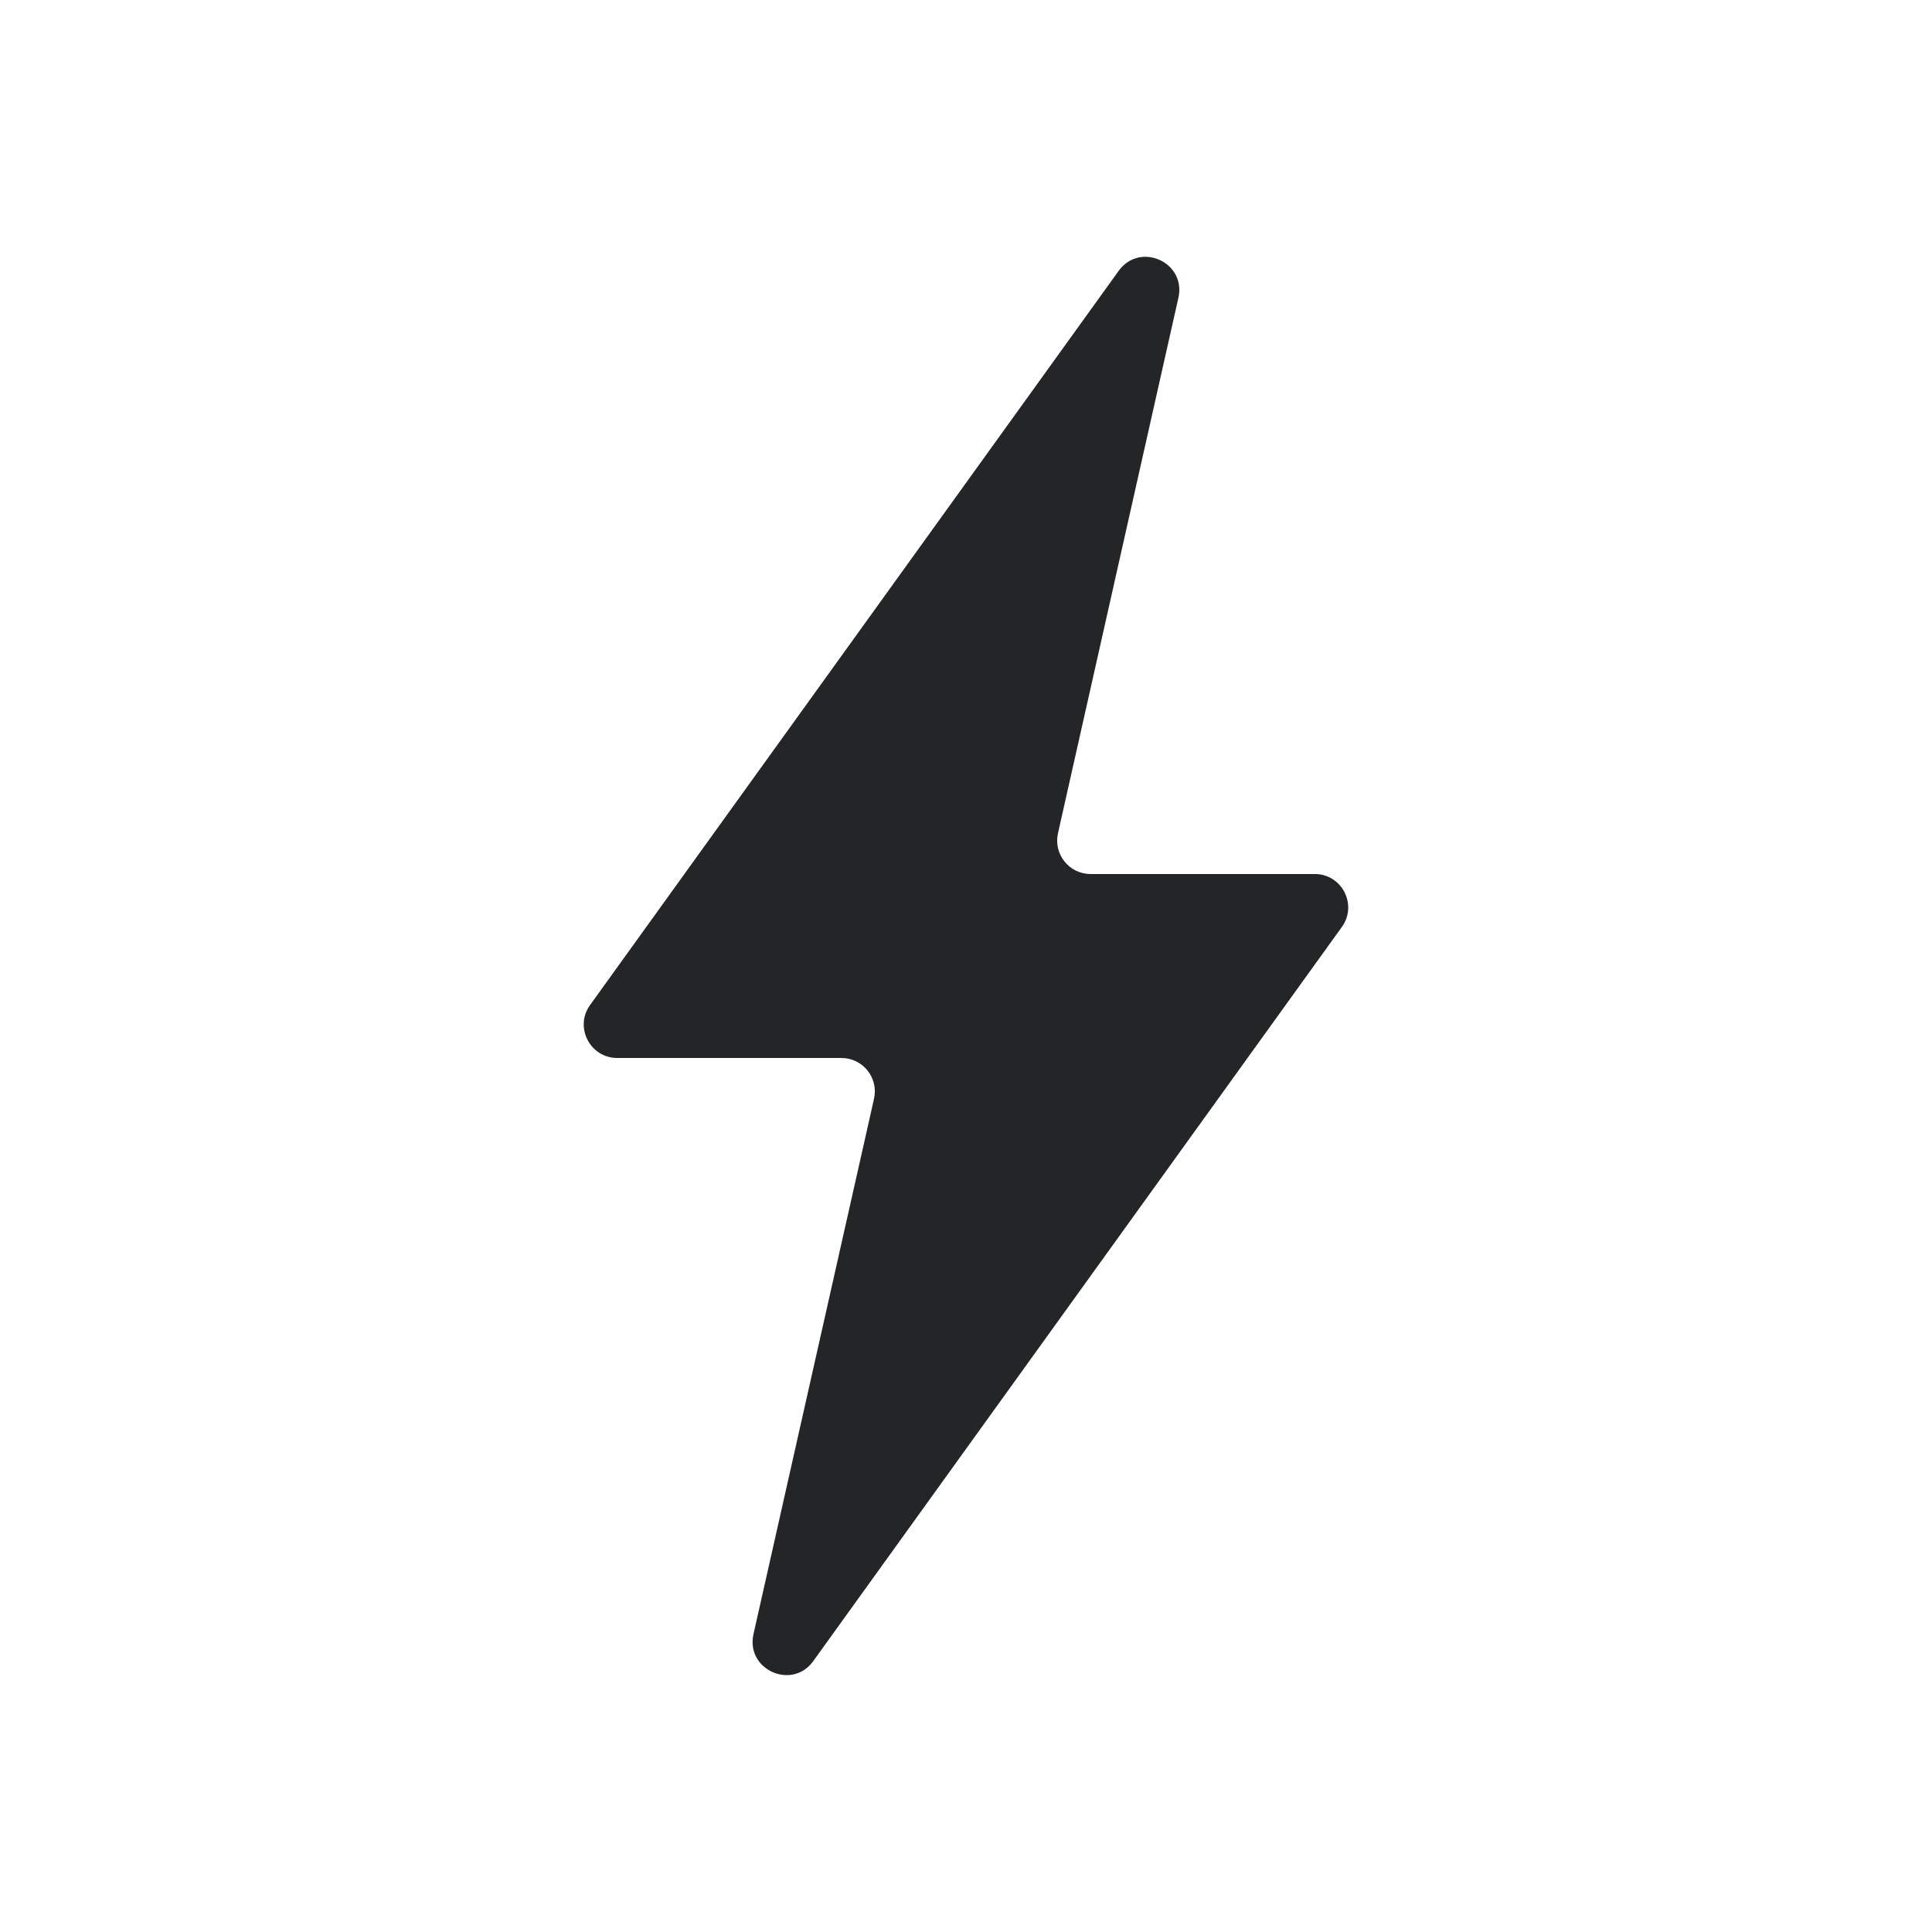 <svg width="18" height="18" viewBox="0 0 18 18" fill="none" xmlns="http://www.w3.org/2000/svg">
<path d="M5.498 9.363L10.422 2.524C10.621 2.248 11.053 2.443 10.979 2.774L9.857 7.763C9.813 7.957 9.961 8.143 10.16 8.143H12.249C12.503 8.143 12.65 8.43 12.502 8.636L7.577 15.476C7.379 15.751 6.946 15.556 7.02 15.225L8.143 10.237C8.187 10.042 8.039 9.857 7.839 9.857H5.751C5.497 9.857 5.349 9.569 5.498 9.363Z" fill="#232527"/>
</svg>

